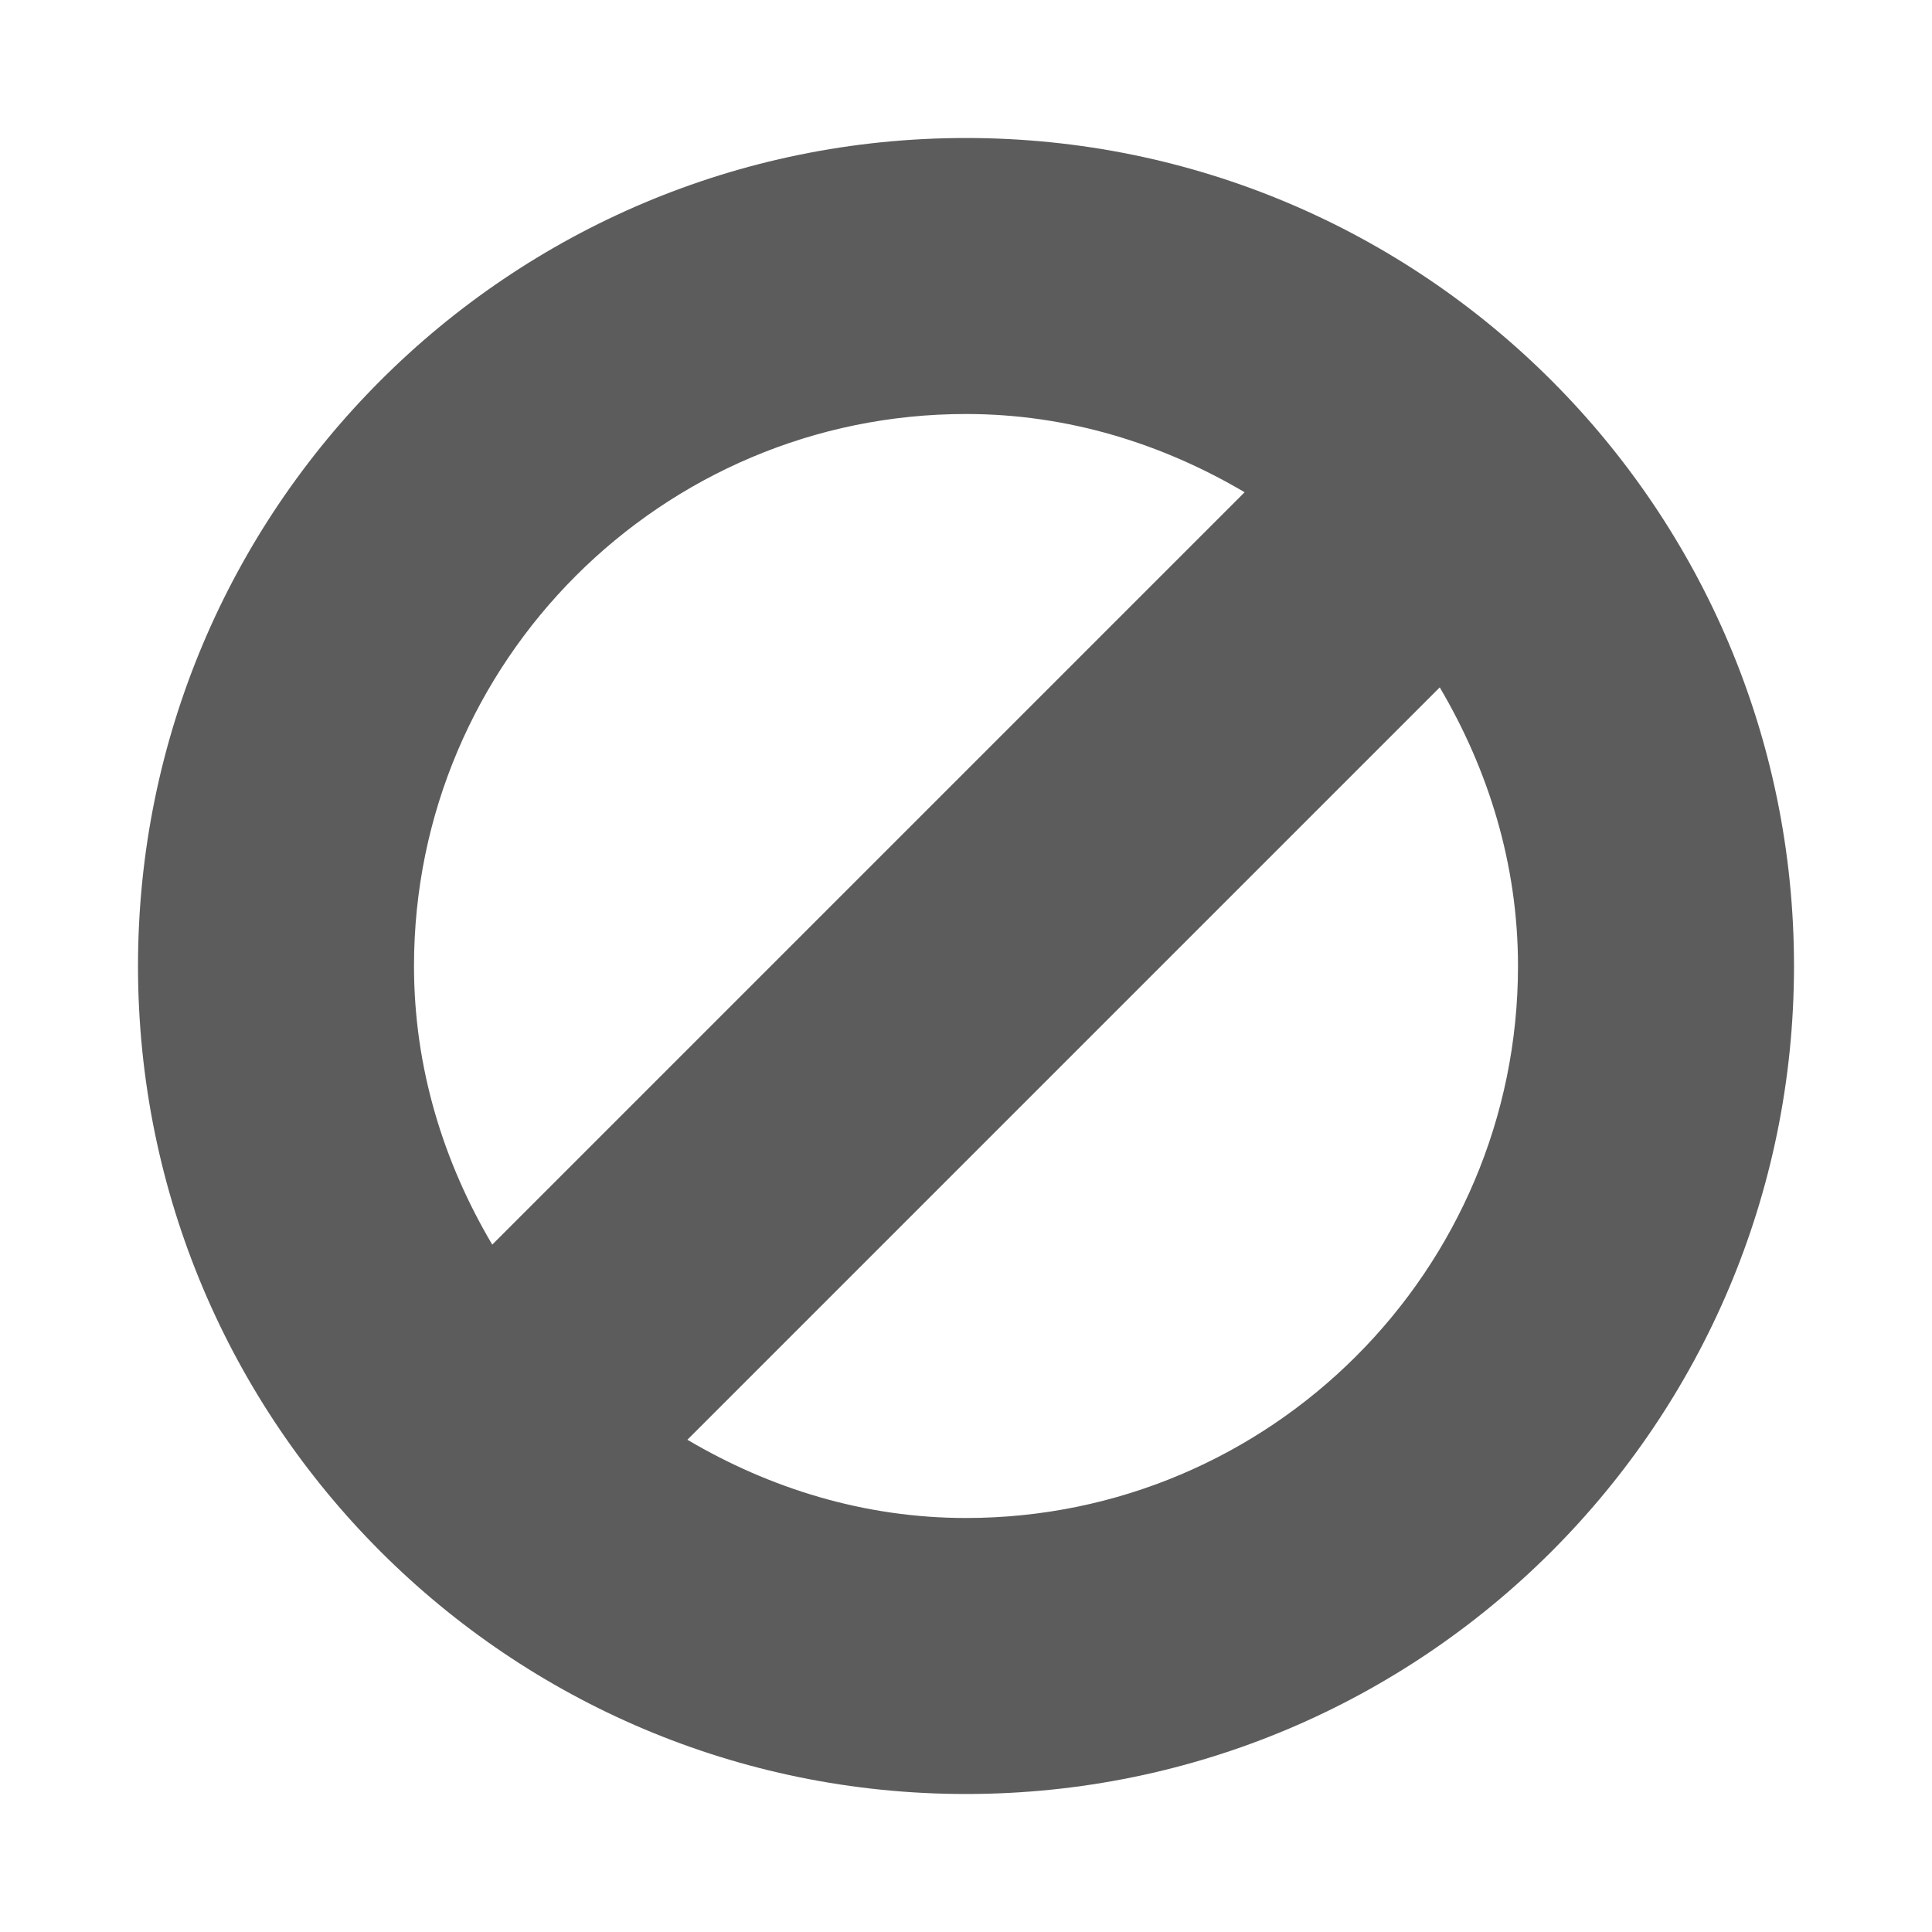 <svg width="14" height="14" viewBox="0 0 14 14" xmlns="http://www.w3.org/2000/svg"><title>is-empty</title><desc>Created with Sketch.</desc><path d="M7 1c-3.314 0-6 2.686-6 6s2.686 6 6 6 6-2.686 6-6-2.686-6-6-6m0 2c.74 0 1.424.216 2.019.567l-5.452 5.452c-.352-.595-.567-1.279-.567-2.019 0-2.206 1.794-4 4-4m0 8c-.74 0-1.424-.216-2.019-.567l5.452-5.452c.351.595.567 1.279.567 2.019 0 2.206-1.794 4-4 4" fill="#5C5C5C"/></svg>